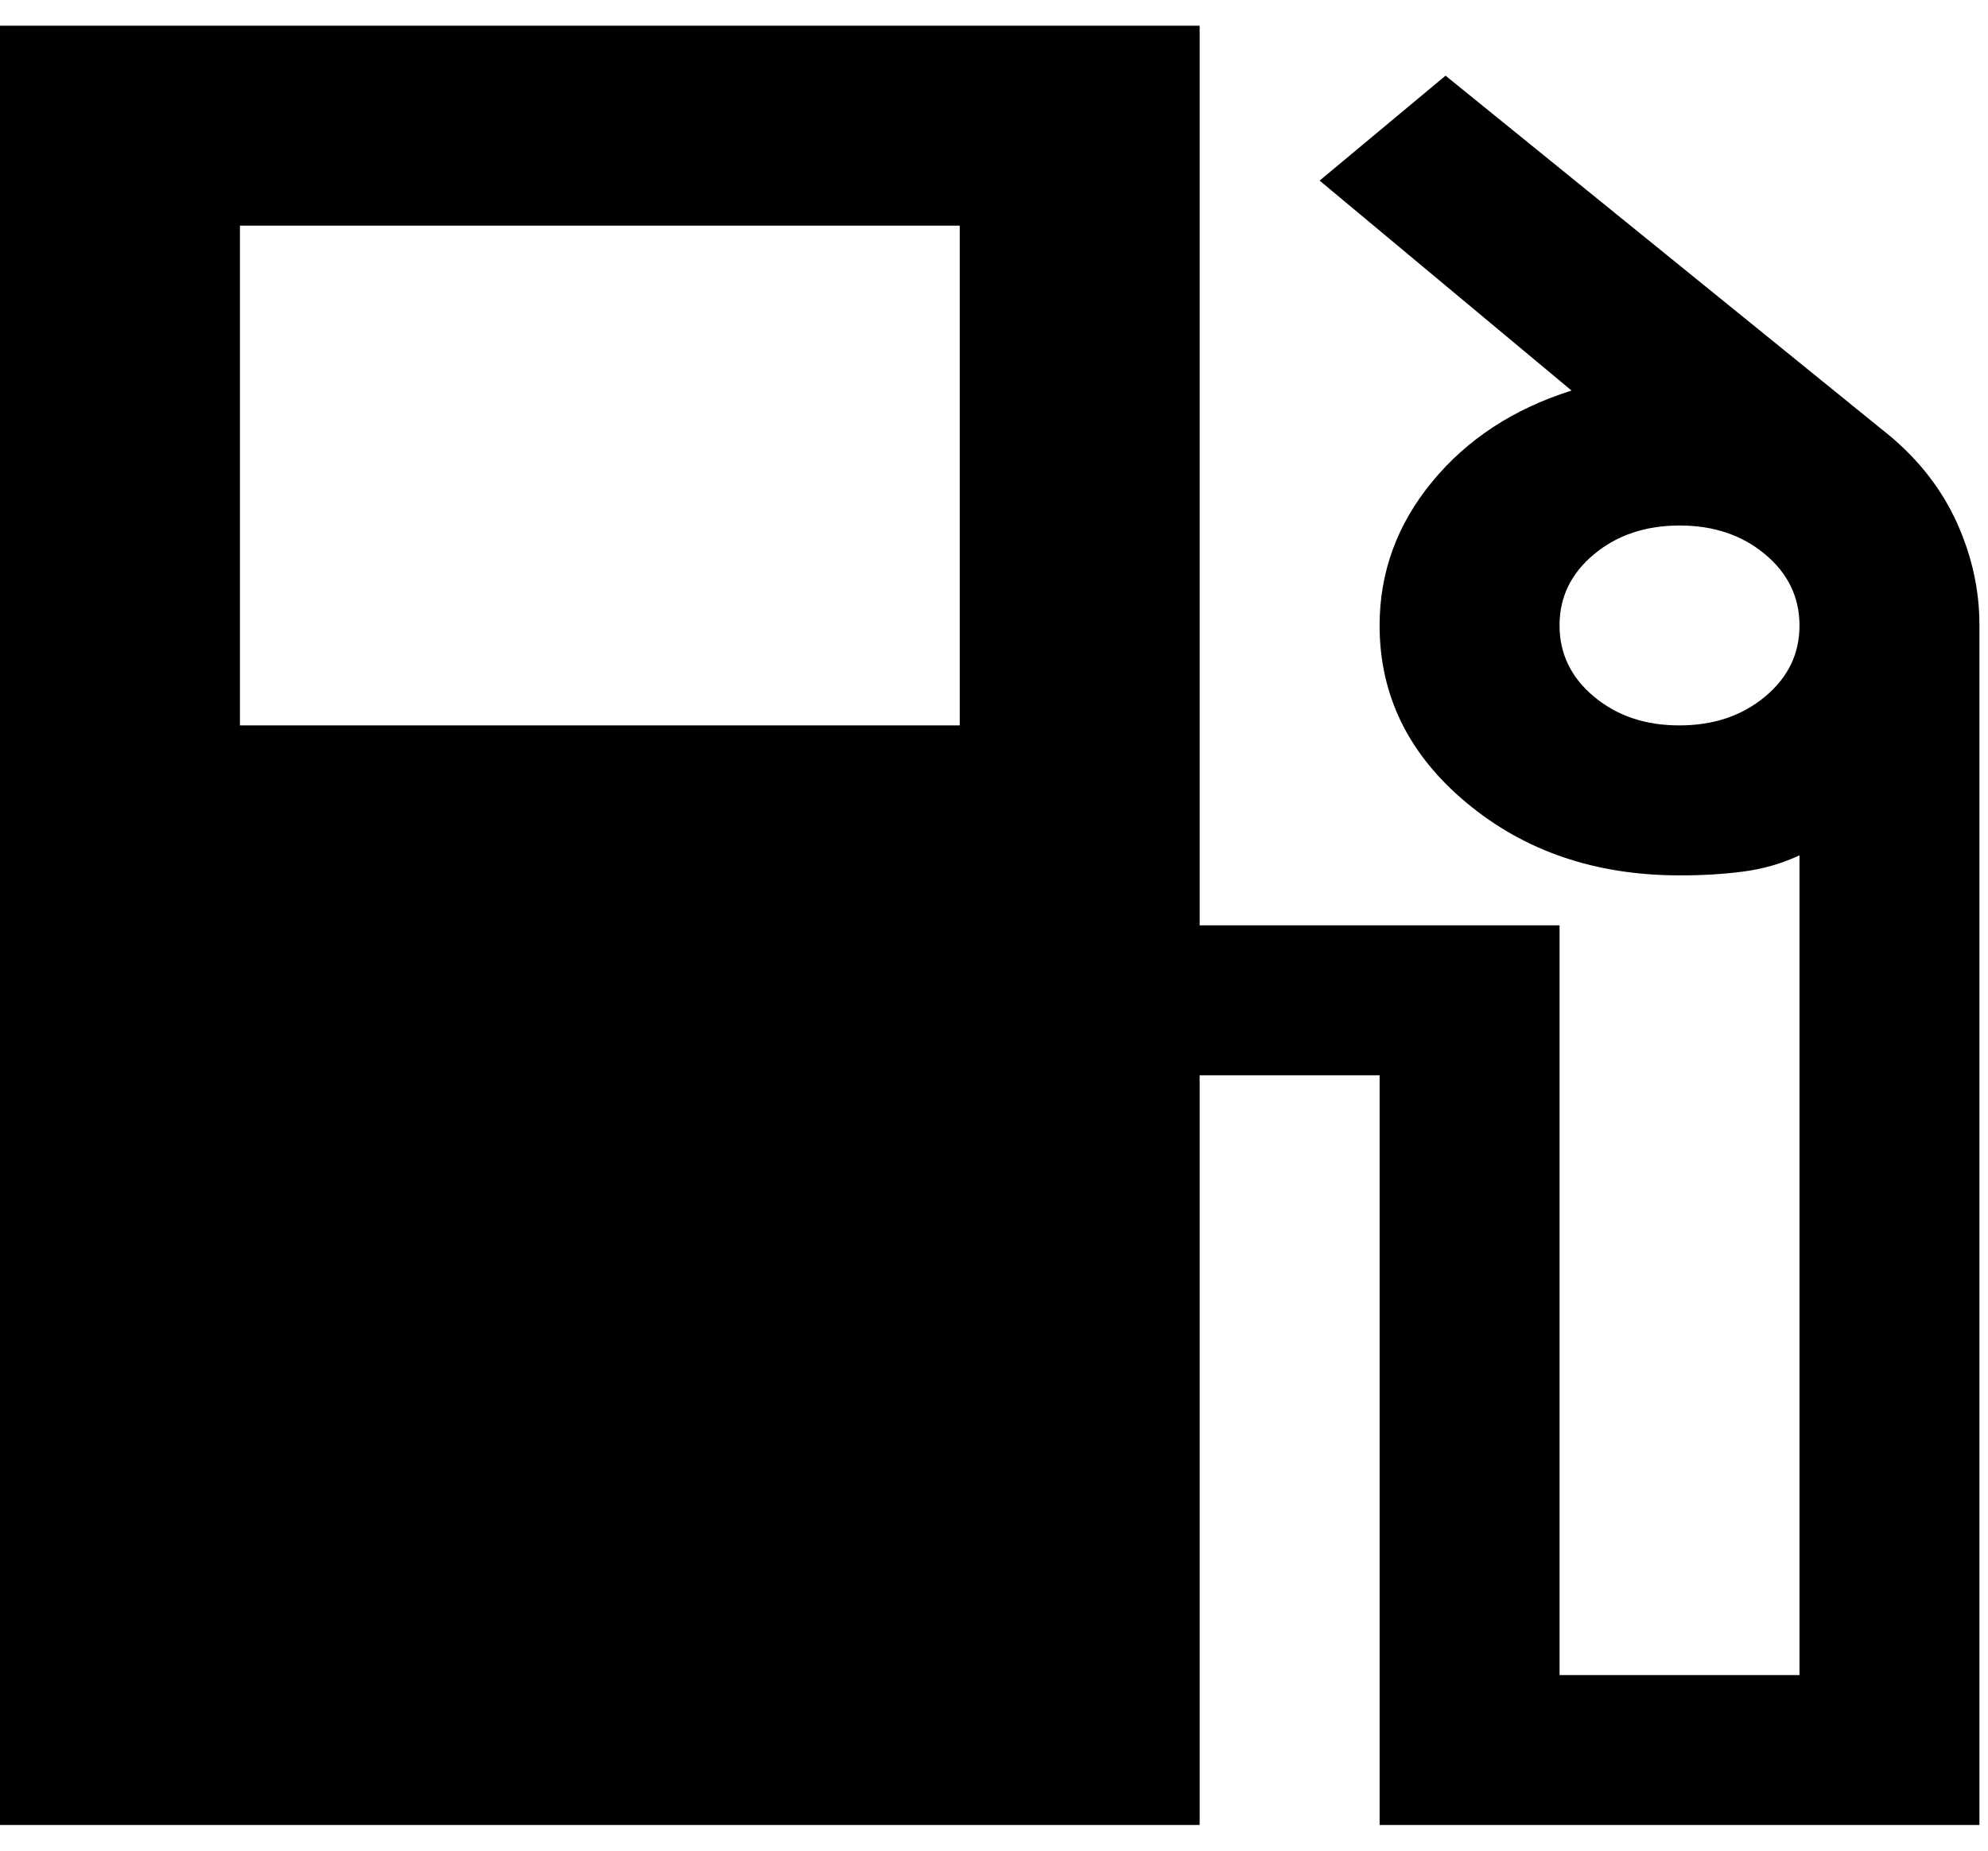 <svg width="29" height="27" viewBox="0 0 29 27" fill="none" xmlns="http://www.w3.org/2000/svg">
<path d="M0 26.625V0.375H17.5V13.5H22.75V24.438H26.25V12.479C25.988 12.601 25.71 12.68 25.419 12.717C25.127 12.754 24.821 12.772 24.5 12.771C23.275 12.771 22.24 12.418 21.394 11.713C20.548 11.009 20.125 10.146 20.125 9.125C20.125 8.347 20.381 7.648 20.892 7.028C21.402 6.408 22.08 5.964 22.925 5.698L19.25 2.635L21.087 1.104L27.562 6.354C28 6.719 28.328 7.144 28.548 7.63C28.767 8.116 28.876 8.615 28.875 9.125V26.625H20.125V15.688H17.5V26.625H0ZM3.5 10.583H14V3.292H3.5V10.583ZM24.5 10.583C24.996 10.583 25.412 10.443 25.748 10.163C26.084 9.883 26.251 9.537 26.25 9.125C26.25 8.712 26.082 8.365 25.746 8.085C25.41 7.805 24.995 7.666 24.5 7.667C24.004 7.667 23.588 7.807 23.252 8.087C22.916 8.367 22.749 8.713 22.75 9.125C22.75 9.538 22.918 9.885 23.254 10.165C23.59 10.445 24.005 10.584 24.5 10.583Z" fill="black"/>
</svg>
